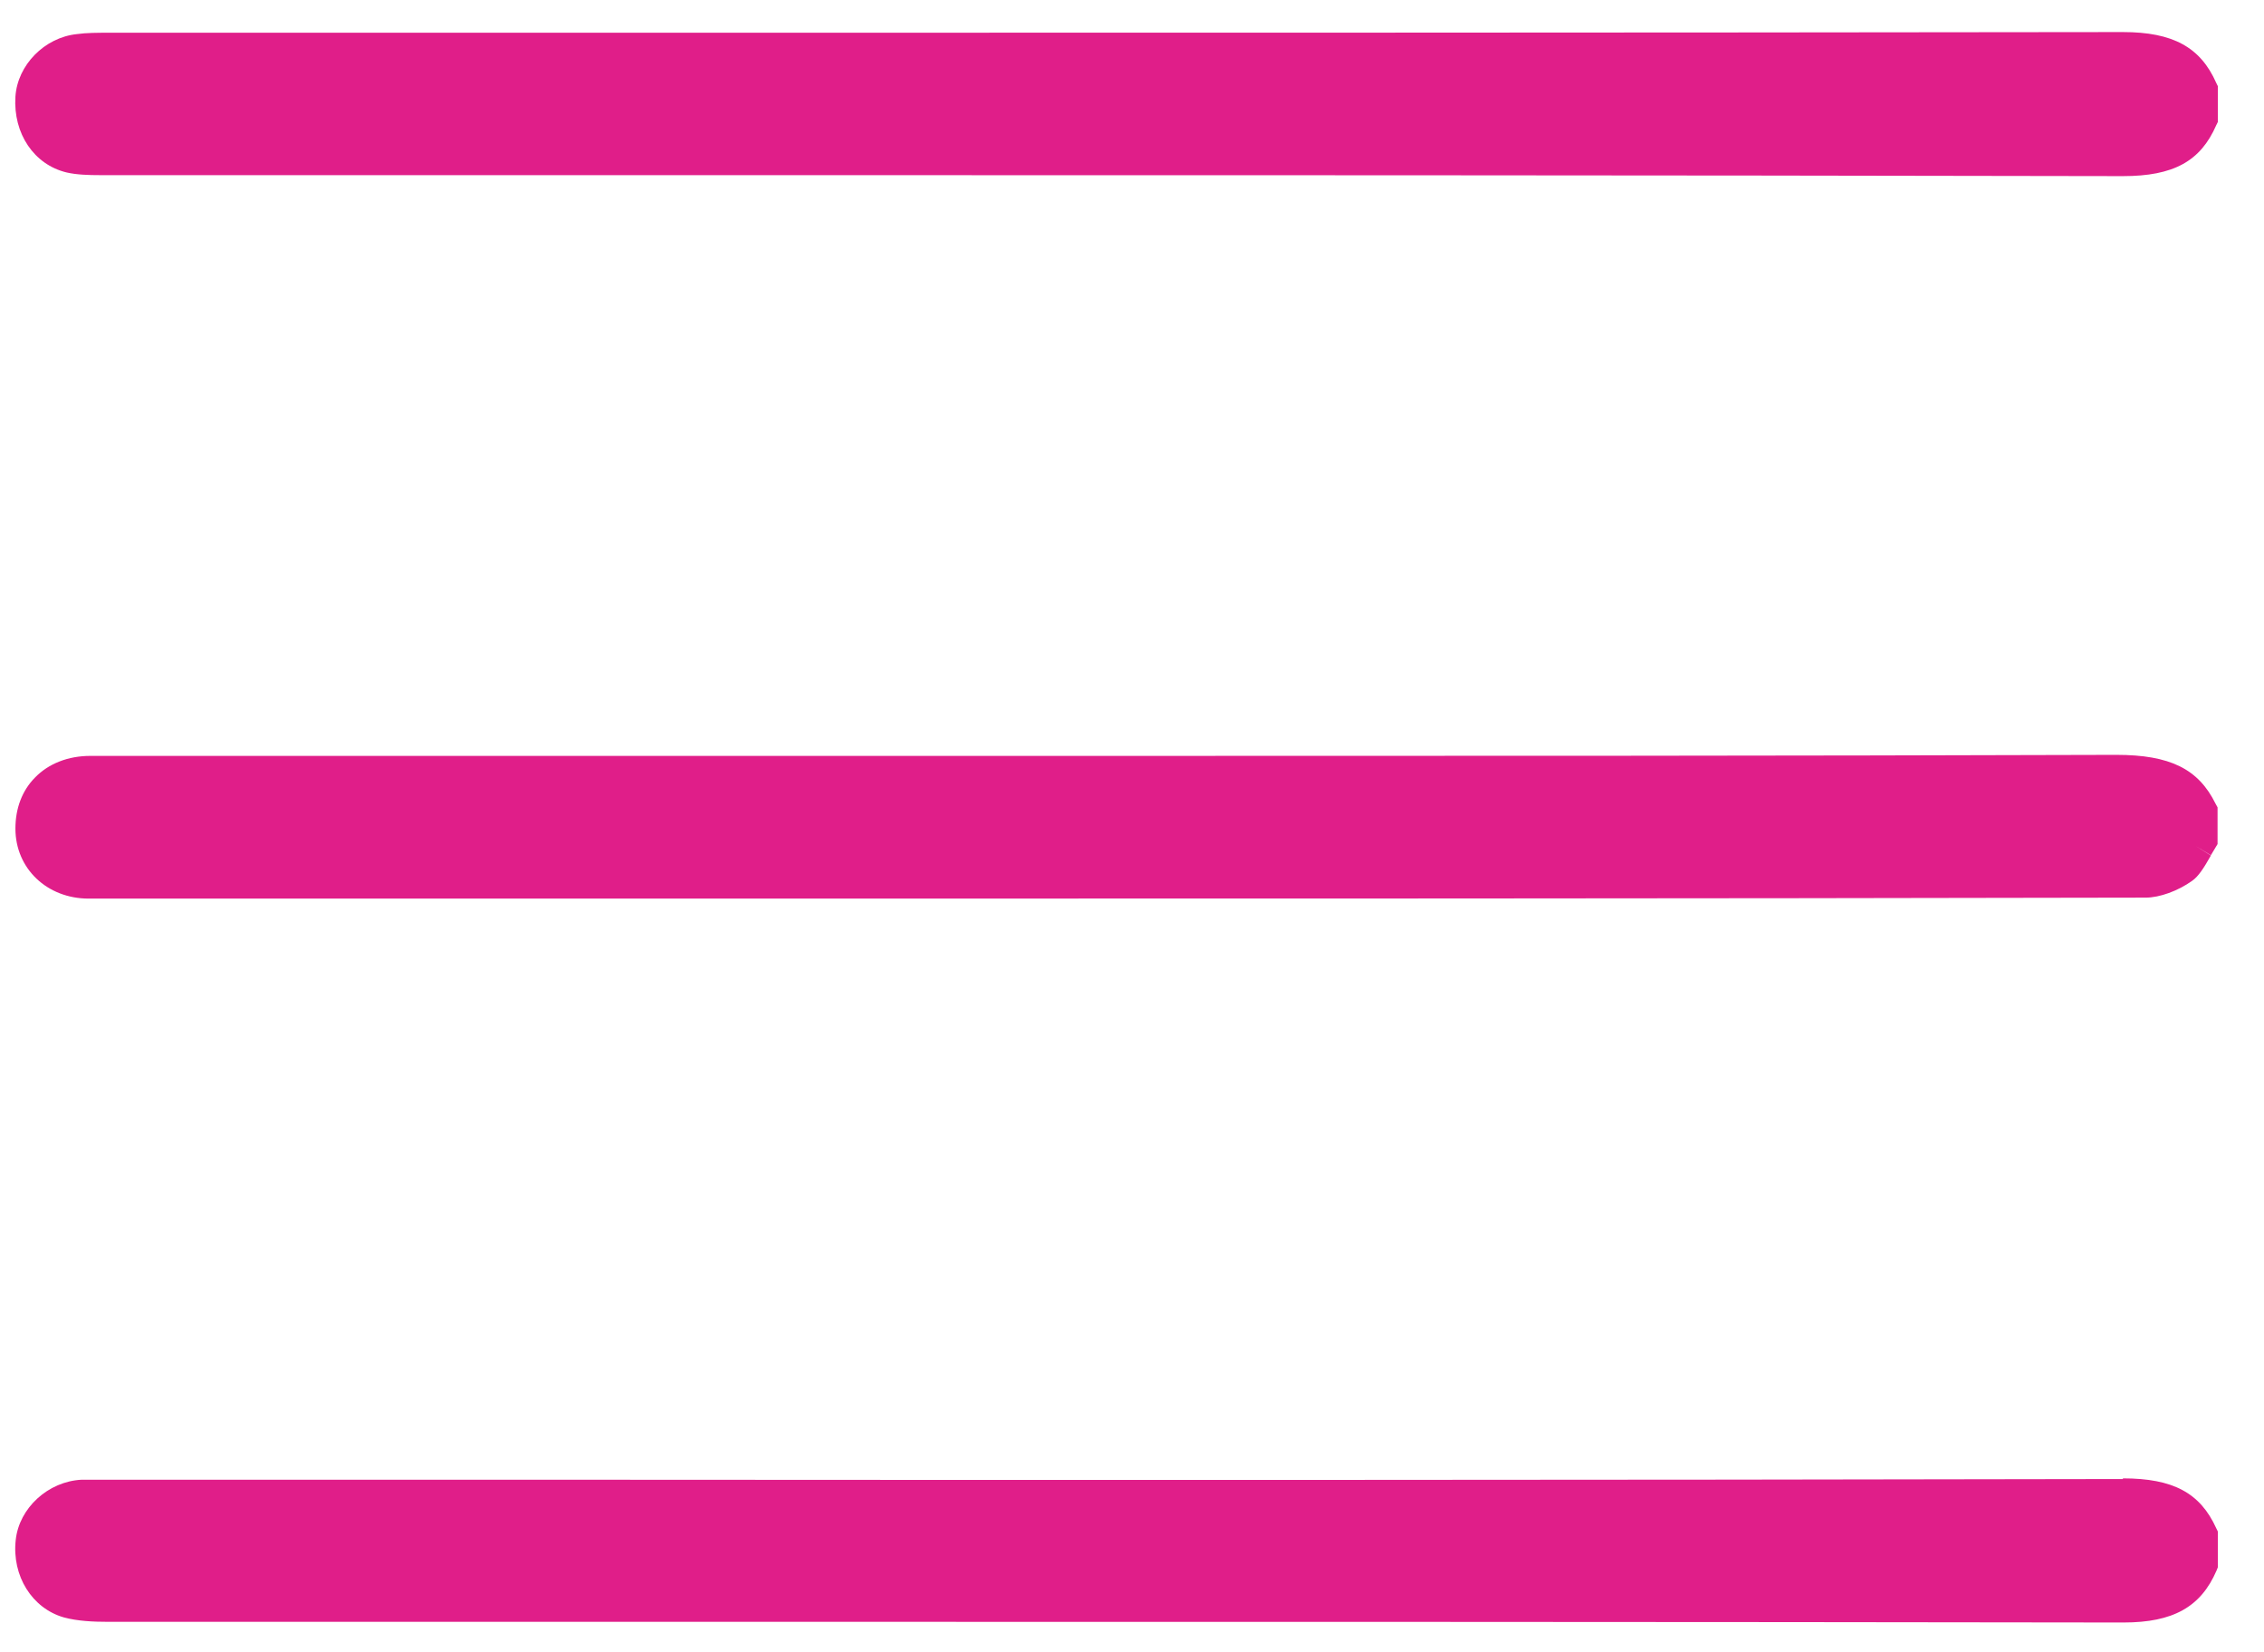 <svg width="37" height="27" viewBox="0 0 37 27" fill="none" xmlns="http://www.w3.org/2000/svg">
<g id="Layer_1" clip-path="url(#clip0_1615_1504)">
<path id="Vector" d="M34.59 12.335C29.174 12.352 23.758 12.352 18.342 12.352H7.073C5.209 12.352 3.345 12.352 1.476 12.352C1.115 12.352 0.793 12.478 0.574 12.704C0.361 12.918 0.252 13.21 0.252 13.54C0.252 14.195 0.771 14.684 1.449 14.684H2.881C6.018 14.684 9.149 14.684 12.287 14.684C19.883 14.684 27.475 14.684 35.066 14.668C35.295 14.668 35.596 14.558 35.826 14.393C35.929 14.321 36.017 14.184 36.132 13.98L35.886 13.826L36.132 13.975L36.241 13.793V13.193L36.208 13.133C35.929 12.566 35.465 12.335 34.585 12.335H34.59Z" fill="#E01E89"/>
<path id="Vector_2" d="M34.694 24.169H34.689C26.064 24.186 17.446 24.186 8.821 24.18H1.678H1.569C1.492 24.18 1.41 24.18 1.334 24.18C0.787 24.207 0.312 24.642 0.257 25.165C0.192 25.753 0.525 26.282 1.044 26.43C1.268 26.491 1.531 26.502 1.755 26.502H12.653C20.003 26.502 27.349 26.502 34.705 26.513C35.514 26.513 35.968 26.259 36.224 25.665L36.246 25.61V25.027L36.219 24.972C35.957 24.395 35.514 24.158 34.694 24.158V24.169Z" fill="#E01E89"/>
<path id="Vector_3" d="M36.219 1.354C35.962 0.771 35.509 0.524 34.694 0.524H34.689C26.365 0.535 18.041 0.535 9.718 0.535H1.788C1.591 0.535 1.416 0.535 1.258 0.557C0.727 0.612 0.285 1.063 0.252 1.58C0.214 2.185 0.558 2.691 1.088 2.818C1.252 2.856 1.449 2.862 1.635 2.862H11.03C18.916 2.862 26.802 2.862 34.694 2.878C35.52 2.878 35.962 2.636 36.219 2.047L36.246 1.992V1.409L36.219 1.354Z" fill="#E01E89"/>
</g>
<defs>
<clipPath id="clip0_1615_1504">
<rect width="36" height="26" fill="white" transform="translate(0.246 0.524)"/>
</clipPath>
</defs>
</svg>
